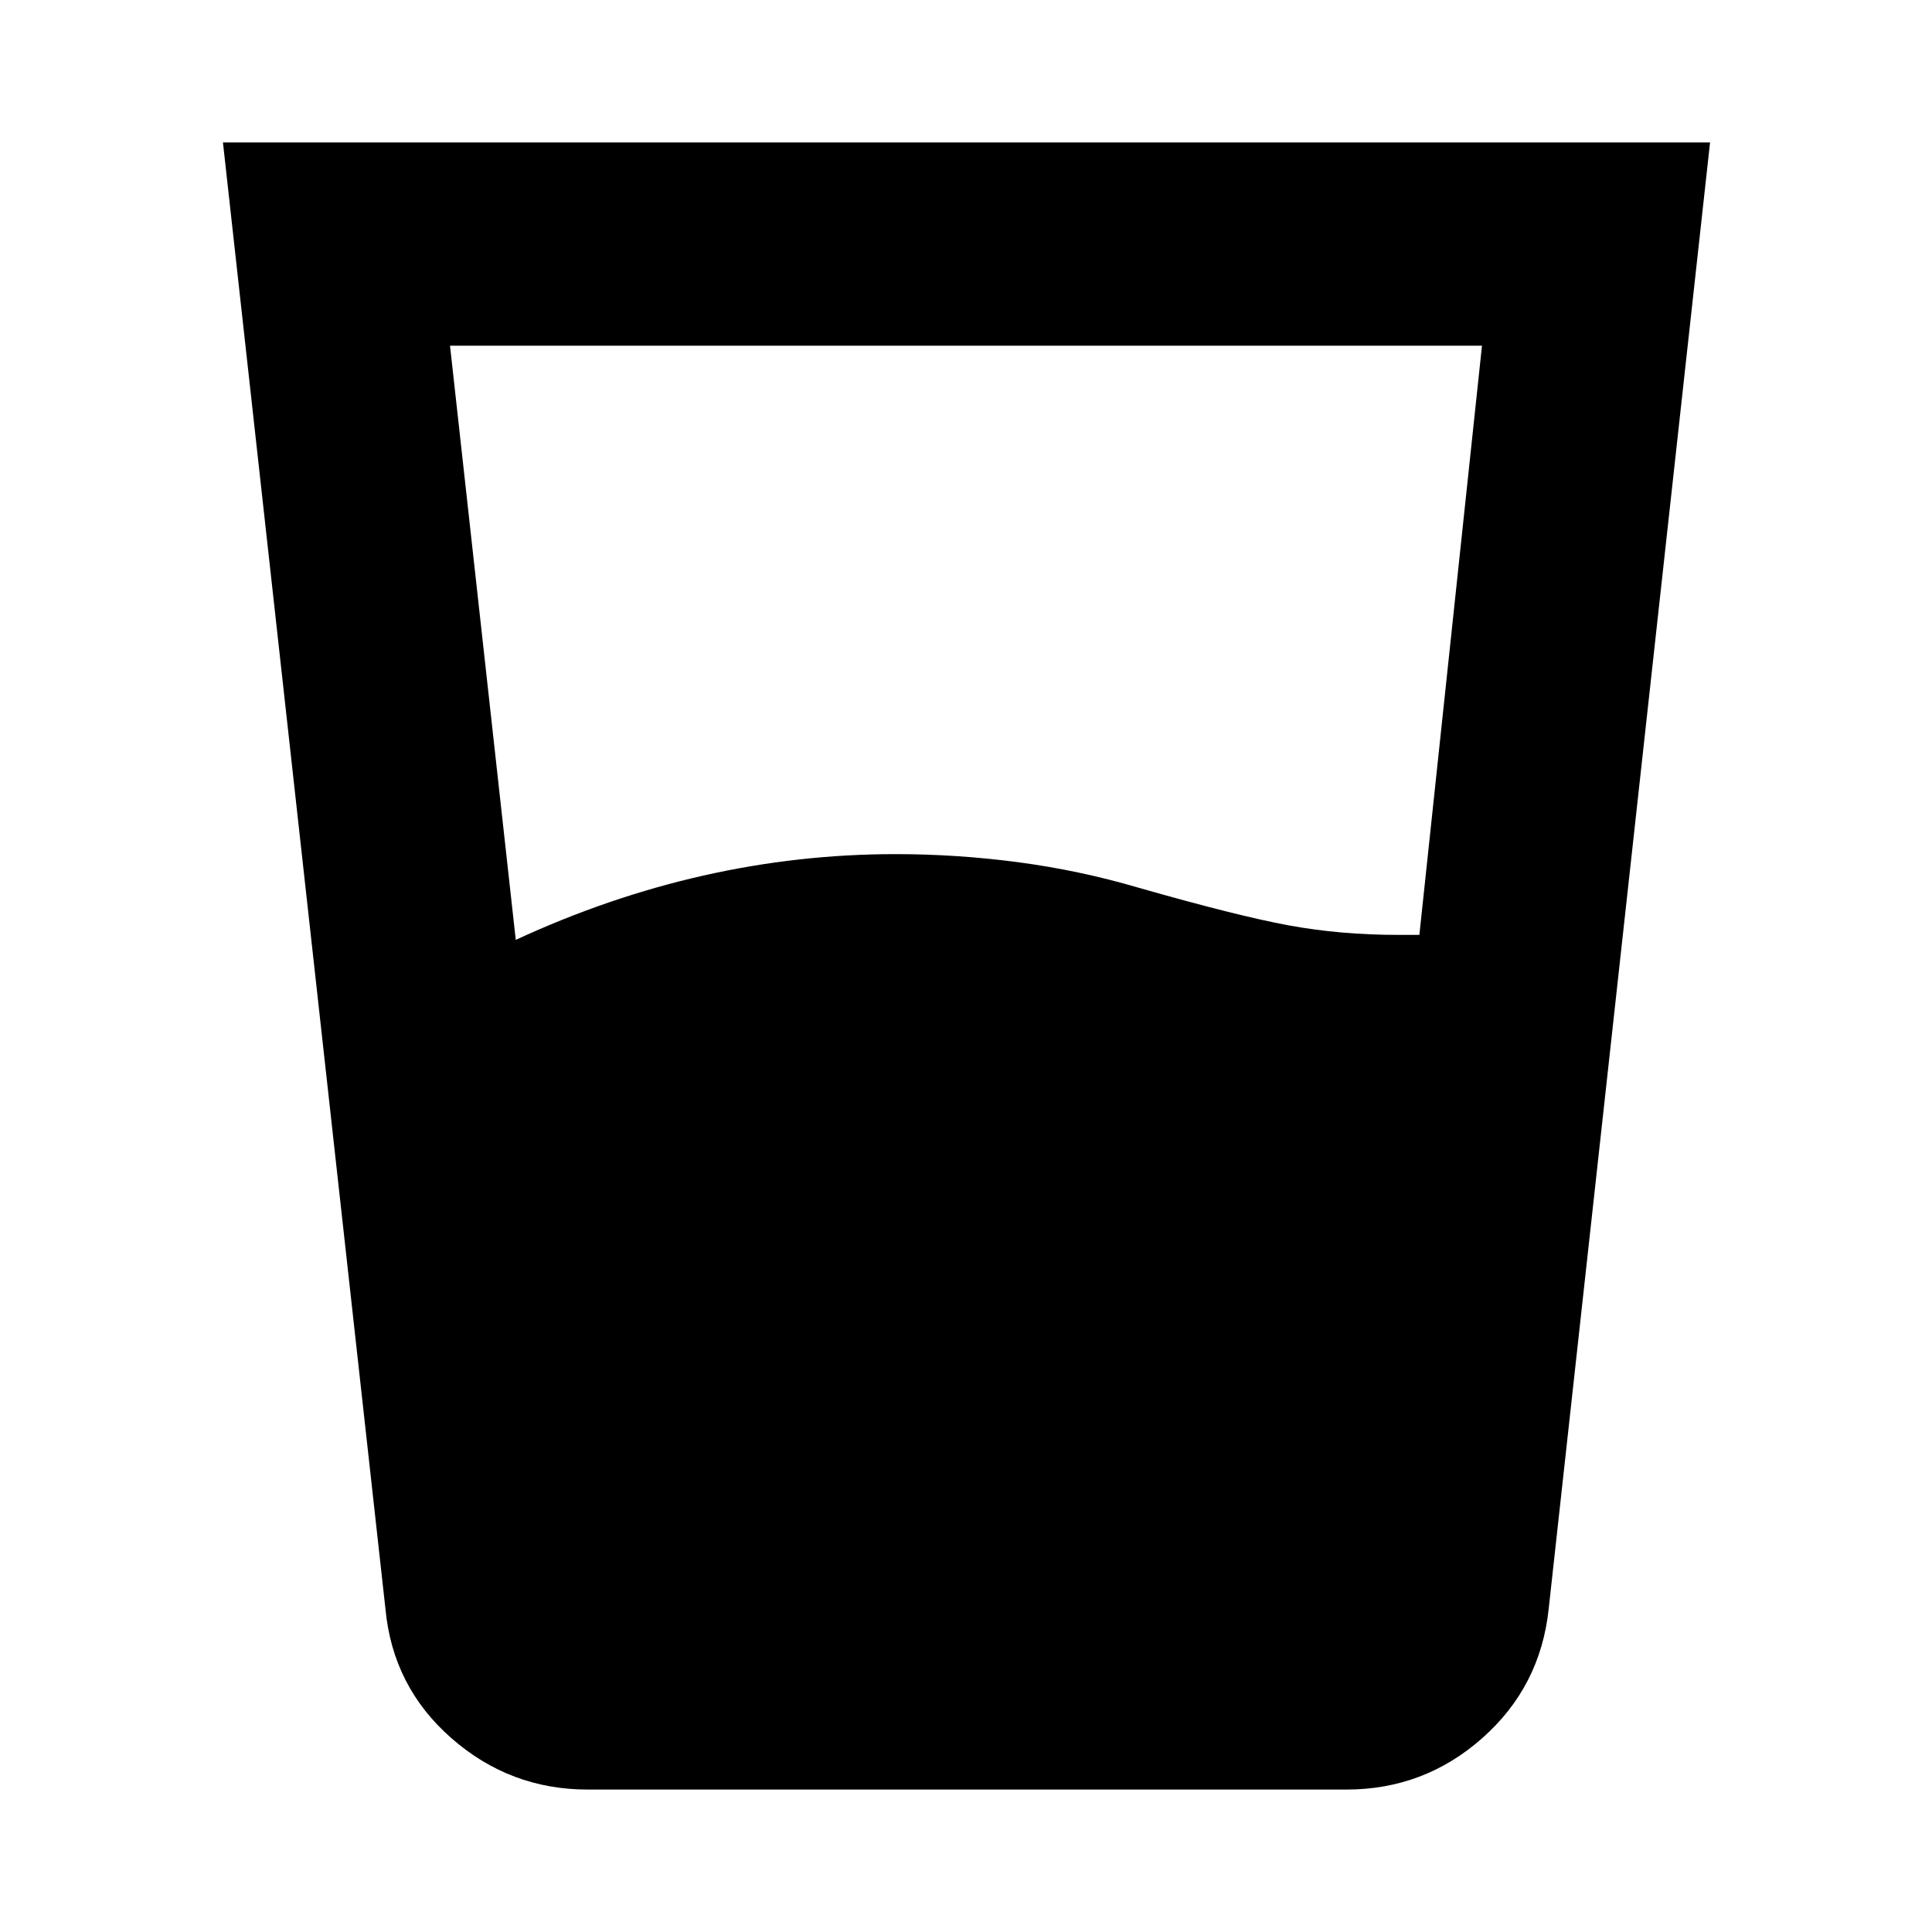 <svg xmlns="http://www.w3.org/2000/svg" height="24" viewBox="0 -960 960 960" width="24"><path d="M256.28-492.98q46-21.3 93.24-31.96 47.24-10.65 95.41-10.65 30.64 0 61.05 4.03 30.41 4.04 59.54 12.6 49 14 74.72 18.75t54.65 4.75h10.39l31.11-292.76H223.61l32.67 295.24Zm35.76 422.2q-38.61 0-67.74-25.53-29.13-25.54-32.76-64.15l-80.76-728.76h738.94l-80.2 728.76q-4.13 38.61-33.01 64.15-28.88 25.53-67.49 25.53H292.04Z"/></svg>